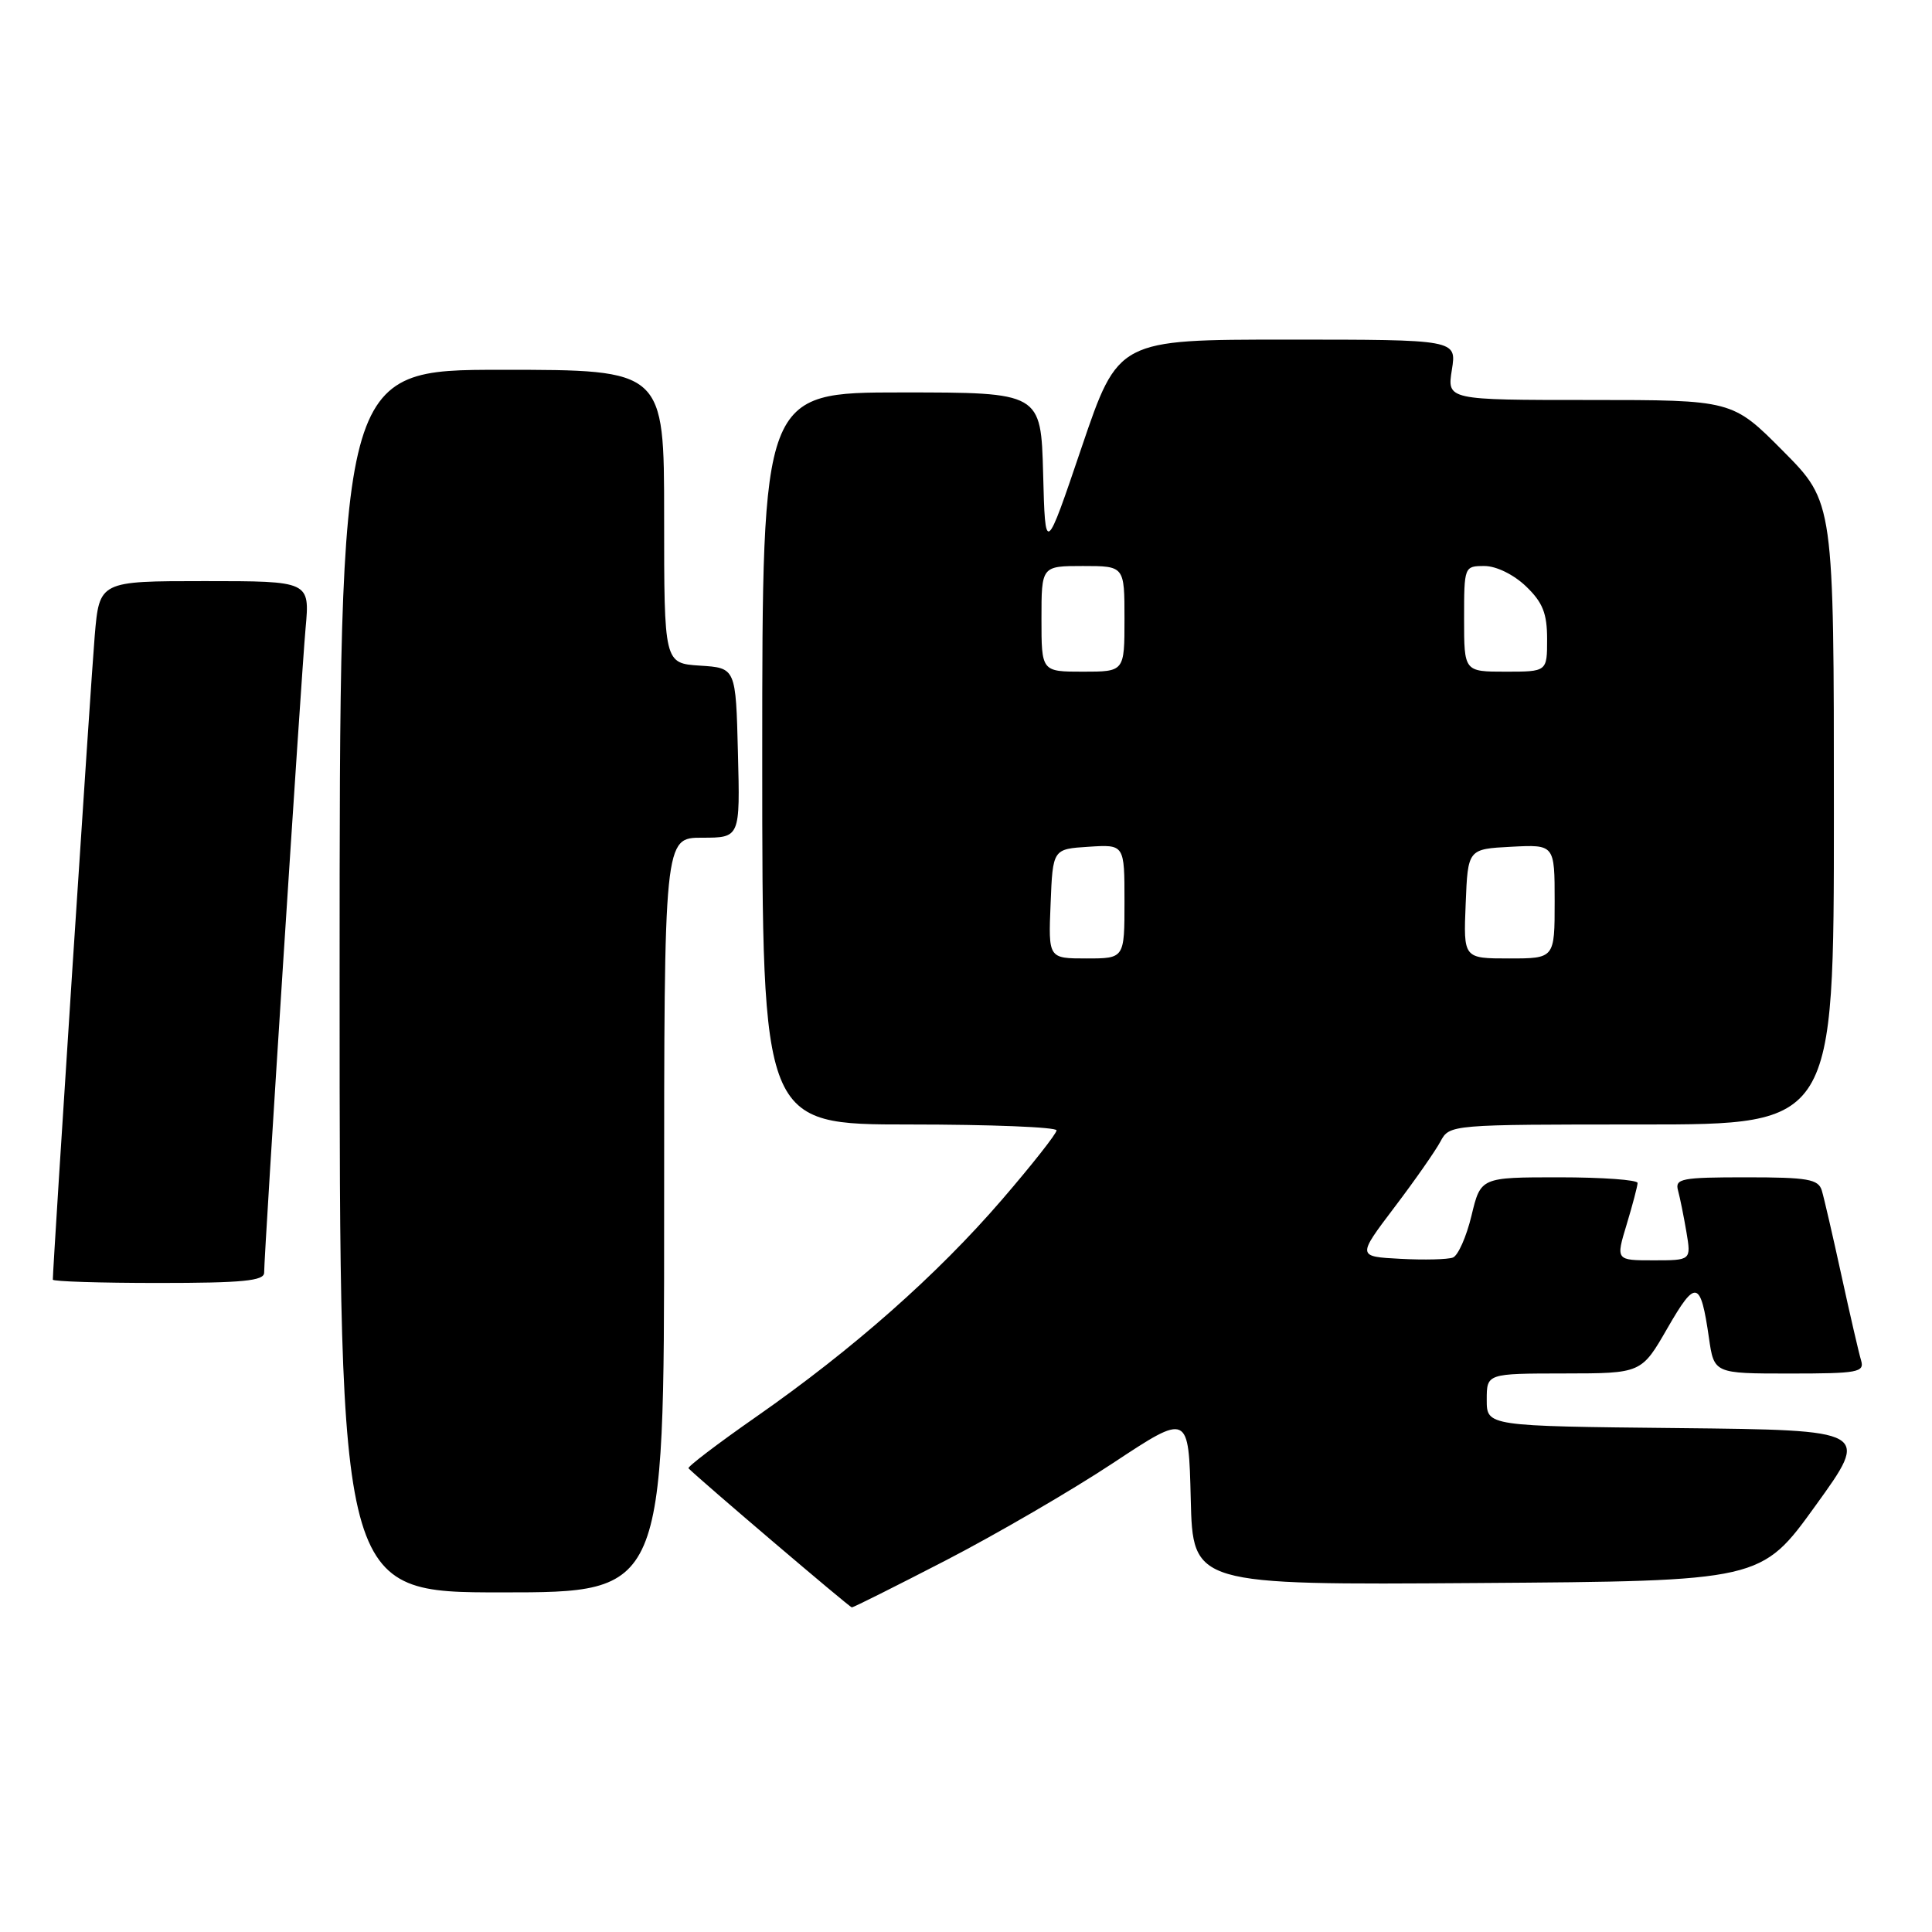 <?xml version="1.0" encoding="UTF-8" standalone="no"?>
<!DOCTYPE svg PUBLIC "-//W3C//DTD SVG 1.1//EN" "http://www.w3.org/Graphics/SVG/1.1/DTD/svg11.dtd" >
<svg xmlns="http://www.w3.org/2000/svg" xmlns:xlink="http://www.w3.org/1999/xlink" version="1.1" viewBox="0 0 256 256">
 <g >
 <path fill="currentColor"
d=" M 125.34 206.75 C 131.99 203.31 141.95 197.52 147.47 193.87 C 157.50 187.24 157.50 187.24 157.78 198.63 C 158.06 210.02 158.06 210.02 195.71 209.76 C 233.36 209.50 233.36 209.50 240.57 199.50 C 247.79 189.50 247.79 189.50 222.39 189.23 C 197.00 188.97 197.00 188.97 197.00 185.48 C 197.00 182.00 197.00 182.00 207.25 181.99 C 217.50 181.98 217.50 181.98 220.95 175.98 C 224.71 169.45 225.33 169.60 226.44 177.25 C 227.12 182.00 227.12 182.00 237.13 182.00 C 246.19 182.00 247.08 181.84 246.60 180.25 C 246.31 179.29 245.14 174.22 244.00 169.00 C 242.86 163.78 241.69 158.71 241.40 157.75 C 240.94 156.24 239.54 156.00 231.37 156.00 C 222.80 156.00 221.91 156.17 222.35 157.75 C 222.61 158.71 223.11 161.19 223.46 163.25 C 224.09 167.00 224.09 167.00 219.09 167.00 C 214.10 167.00 214.10 167.00 215.54 162.25 C 216.33 159.64 216.98 157.16 216.99 156.75 C 217.00 156.34 212.32 156.00 206.60 156.00 C 196.20 156.00 196.20 156.00 194.98 161.08 C 194.31 163.87 193.20 166.37 192.52 166.63 C 191.84 166.89 188.70 166.97 185.56 166.80 C 179.83 166.50 179.83 166.50 184.75 160.00 C 187.46 156.43 190.21 152.49 190.87 151.25 C 192.07 149.01 192.15 149.00 217.54 149.00 C 243.00 149.00 243.00 149.00 243.00 107.78 C 243.00 66.55 243.00 66.55 236.28 59.78 C 229.55 53.00 229.55 53.00 210.65 53.00 C 191.74 53.00 191.74 53.00 192.38 49.00 C 193.02 45.00 193.02 45.00 170.59 45.00 C 148.17 45.00 148.17 45.00 143.33 59.25 C 138.50 73.50 138.50 73.50 138.22 62.75 C 137.93 52.00 137.93 52.00 119.47 52.00 C 101.00 52.00 101.00 52.00 101.00 100.50 C 101.00 149.00 101.00 149.00 120.50 149.00 C 131.22 149.00 140.00 149.35 140.00 149.78 C 140.00 150.21 136.74 154.35 132.75 158.98 C 124.17 168.93 113.03 178.78 100.20 187.73 C 95.08 191.30 91.04 194.38 91.23 194.56 C 92.81 196.15 112.59 212.99 112.87 212.99 C 113.07 213.00 118.68 210.19 125.34 206.75 Z  M 88.00 161.00 C 88.00 111.00 88.00 111.00 93.03 111.00 C 98.07 111.00 98.07 111.00 97.78 99.75 C 97.50 88.50 97.50 88.50 92.75 88.20 C 88.00 87.89 88.00 87.89 88.00 68.45 C 88.00 49.00 88.00 49.00 66.50 49.00 C 45.00 49.00 45.00 49.00 45.00 130.00 C 45.00 211.00 45.00 211.00 66.50 211.00 C 88.00 211.00 88.00 211.00 88.00 161.00 Z  M 35.00 168.64 C 35.00 166.10 39.92 89.54 40.49 83.25 C 41.06 77.00 41.06 77.00 27.11 77.00 C 13.17 77.00 13.17 77.00 12.55 84.25 C 12.06 89.95 7.00 167.73 7.00 169.56 C 7.00 169.80 13.30 170.00 21.00 170.00 C 32.14 170.00 35.00 169.72 35.00 168.64 Z  M 139.21 119.75 C 139.50 112.50 139.50 112.50 144.25 112.20 C 149.00 111.89 149.00 111.89 149.00 119.45 C 149.00 127.00 149.00 127.00 143.96 127.00 C 138.91 127.00 138.91 127.00 139.21 119.75 Z  M 194.21 119.75 C 194.50 112.50 194.50 112.50 200.25 112.20 C 206.00 111.90 206.00 111.90 206.00 119.45 C 206.00 127.00 206.00 127.00 199.96 127.00 C 193.91 127.00 193.91 127.00 194.21 119.75 Z  M 138.00 82.00 C 138.00 75.00 138.00 75.00 143.50 75.00 C 149.00 75.00 149.00 75.00 149.00 82.00 C 149.00 89.00 149.00 89.00 143.50 89.00 C 138.00 89.00 138.00 89.00 138.00 82.00 Z  M 194.00 82.00 C 194.00 75.06 194.02 75.00 196.70 75.00 C 198.26 75.00 200.57 76.13 202.20 77.69 C 204.42 79.82 205.00 81.27 205.00 84.69 C 205.00 89.00 205.00 89.00 199.50 89.00 C 194.00 89.00 194.00 89.00 194.00 82.00 Z "/>
</g>
</svg>